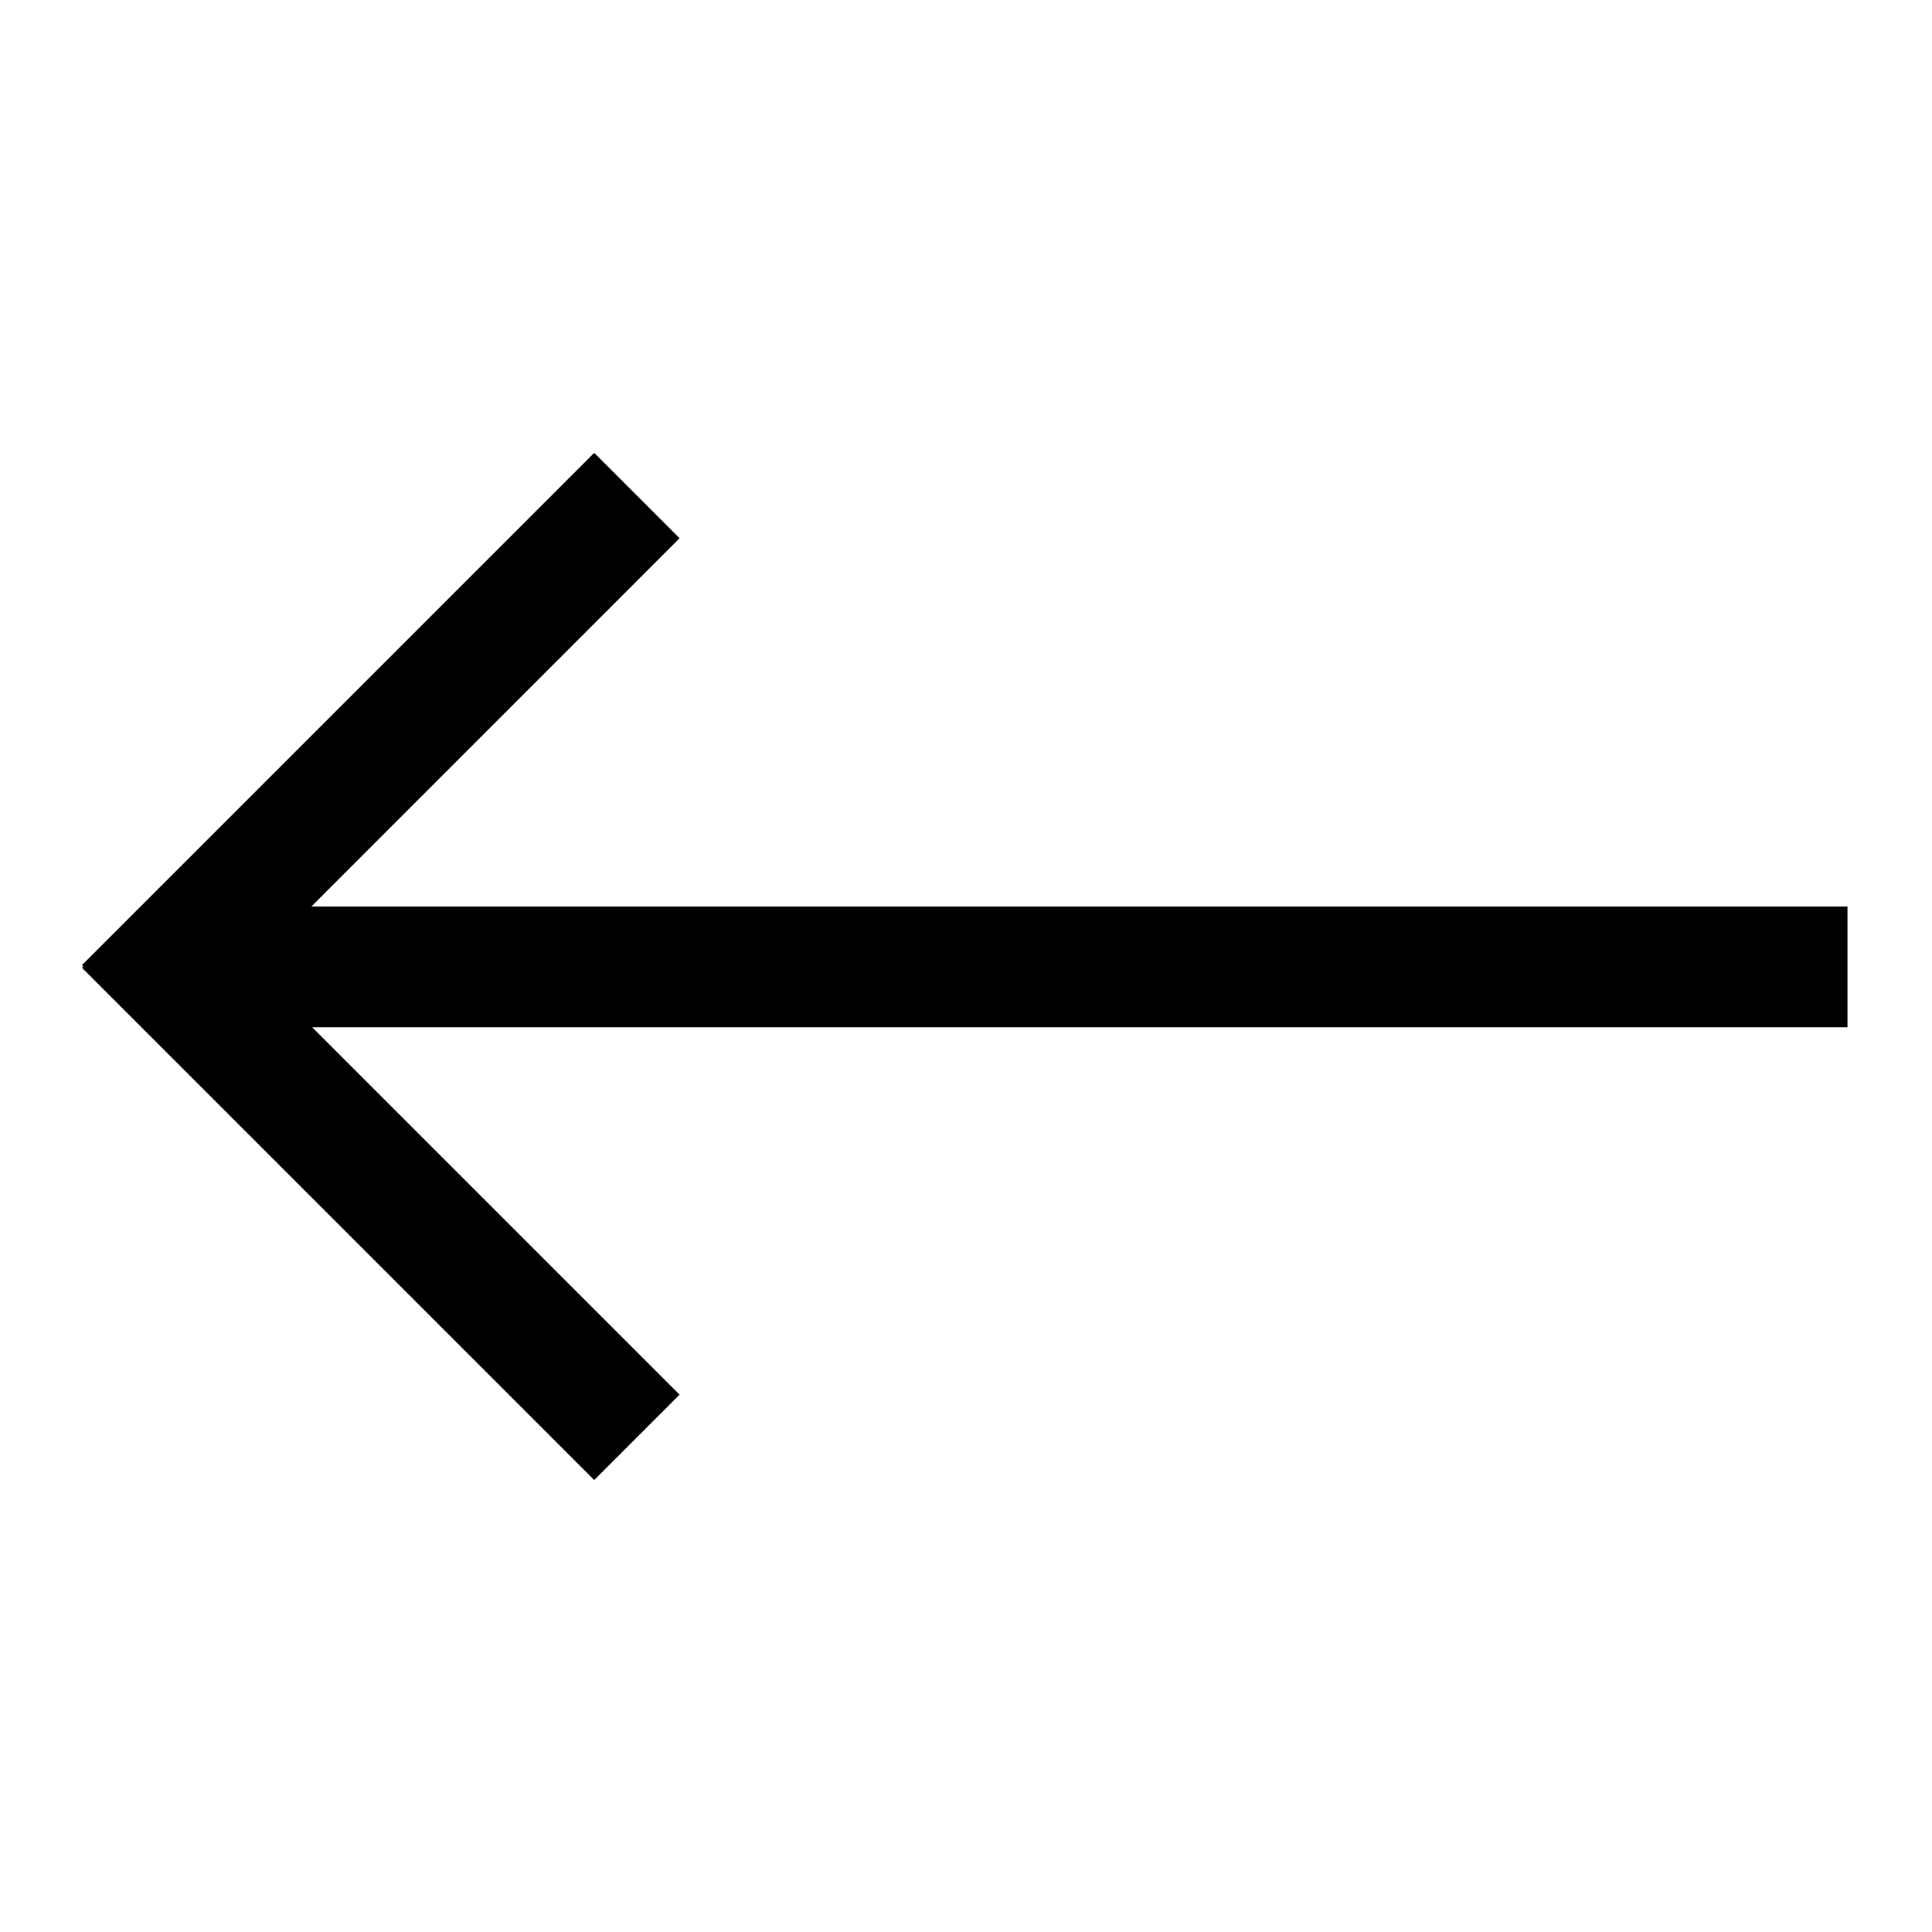 <svg xmlns="http://www.w3.org/2000/svg" viewBox="0 0 32 32" height="32" width="32"><g xmlns="http://www.w3.org/2000/svg" transform="matrix(-1 0 0 -1 32 32)"><g fill="none" fill-rule="evenodd"><path d="m0 0h32v32h-32z" /><path d="m9.885 7.486 1.414 1.414-6.099 6.1 25.443 0v2l-25.429-0 6.085 6.085-1.414 1.414-8.485-8.485.022-.021-.022-.022z" fill="#000" transform="matrix(-1 0 0 -1 32.043 31.985)" /></g></g></svg>